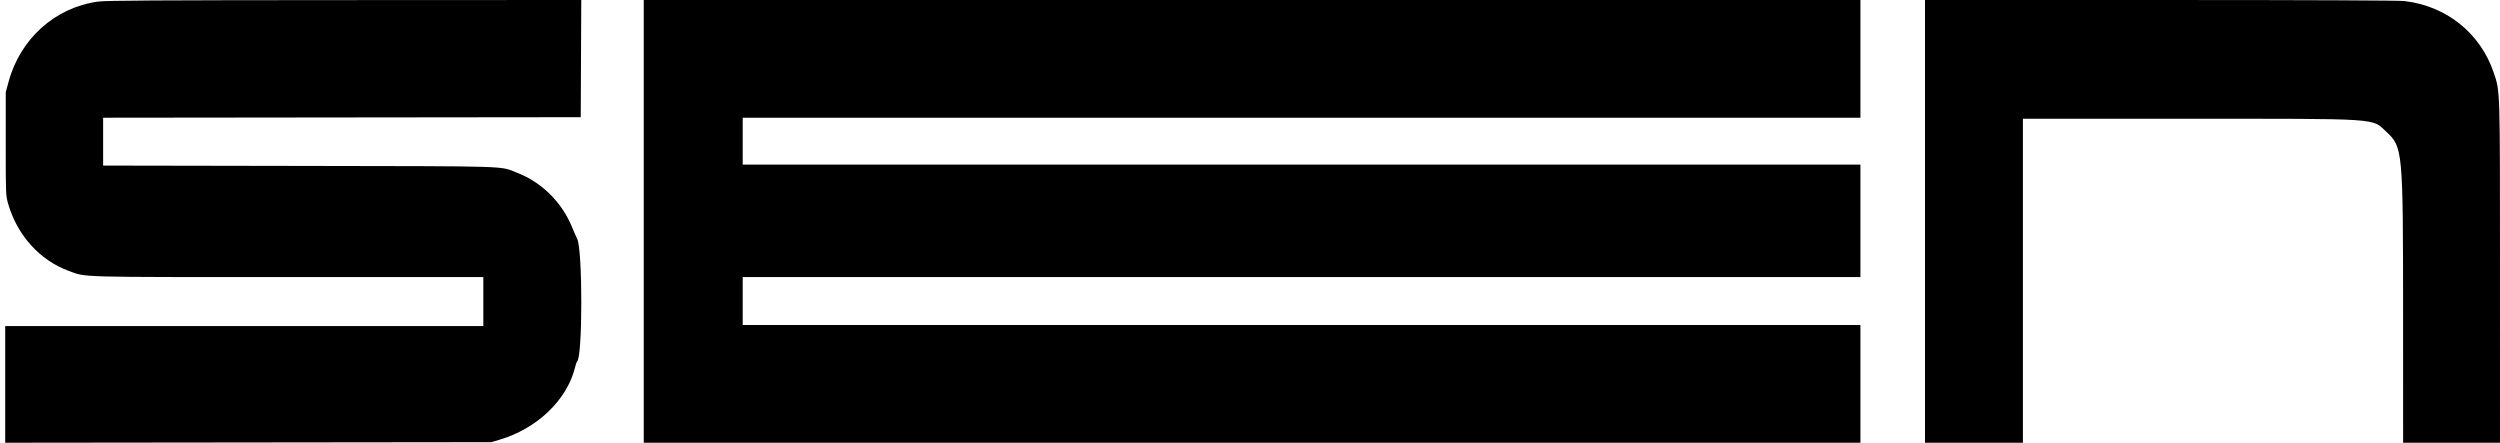 <svg id="svg" version="1.1" xmlns="http://www.w3.org/2000/svg" xmlns:xlink="http://www.w3.org/1999/xlink" width="400" height="70.935" viewBox="0, 0, 400,70.935"><g id="svgg"><path id="path0" d="M15.667 0.255 C 8.795 1.212,3.242 6.196,1.373 13.083 L 0.920 14.750 0.919 23.000 C 0.917 31.102,0.924 31.274,1.298 32.583 C 2.744 37.632,6.368 41.650,11.010 43.348 C 13.849 44.387,11.937 44.333,46.098 44.333 L 77.333 44.333 77.333 48.250 L 77.333 52.167 39.083 52.167 L 0.833 52.167 0.833 61.502 L 0.833 70.837 39.708 70.794 L 78.583 70.750 79.855 70.378 C 85.923 68.602,90.731 64.006,92.017 58.750 C 92.129 58.292,92.273 57.879,92.337 57.833 C 93.231 57.194,93.234 39.836,92.341 38.205 C 92.254 38.047,91.871 37.167,91.490 36.251 C 89.854 32.316,86.650 29.160,82.759 27.649 C 79.853 26.521,82.537 26.605,47.875 26.547 L 16.500 26.493 16.500 22.664 L 16.500 18.834 54.708 18.792 L 92.917 18.750 92.960 9.375 L 93.003 -0.000 55.126 0.017 C 24.690 0.031,16.939 0.078,15.667 0.255 M103.000 35.417 L 103.000 70.833 200.333 70.833 L 297.667 70.833 297.667 61.417 L 297.667 52.000 208.250 52.000 L 118.833 52.000 118.833 48.167 L 118.833 44.333 208.250 44.333 L 297.667 44.333 297.667 35.333 L 297.667 26.333 208.250 26.333 L 118.833 26.333 118.833 22.583 L 118.833 18.833 208.250 18.833 L 297.667 18.833 297.667 9.417 L 297.667 0.000 200.333 0.000 L 103.000 0.000 103.000 35.417 M308.000 35.417 L 308.000 70.833 315.833 70.833 L 323.667 70.833 323.667 44.917 L 323.667 19.000 350.152 19.000 C 381.164 19.000,379.471 18.889,381.799 21.068 C 384.456 23.552,384.489 23.913,384.495 50.458 L 384.500 70.833 392.250 70.833 L 400.000 70.833 399.999 43.625 C 399.998 13.796,400.026 14.703,399.007 11.660 C 396.881 5.316,391.429 0.940,384.688 0.167 C 383.782 0.064,369.329 0.002,345.625 0.001 L 308.000 0.000 308.000 35.417 " stroke="none" fill="#000000" fill-rule="evenodd"></path><path id="path1" d="" stroke="none" fill="#08fc8c" fill-rule="evenodd"></path><path id="path2" d="" stroke="none" fill="#08fc8c" fill-rule="evenodd"></path><path id="path3" d="" stroke="none" fill="#08fc8c" fill-rule="evenodd"></path><path id="path4" d="" stroke="none" fill="#08fc8c" fill-rule="evenodd"></path></g></svg>